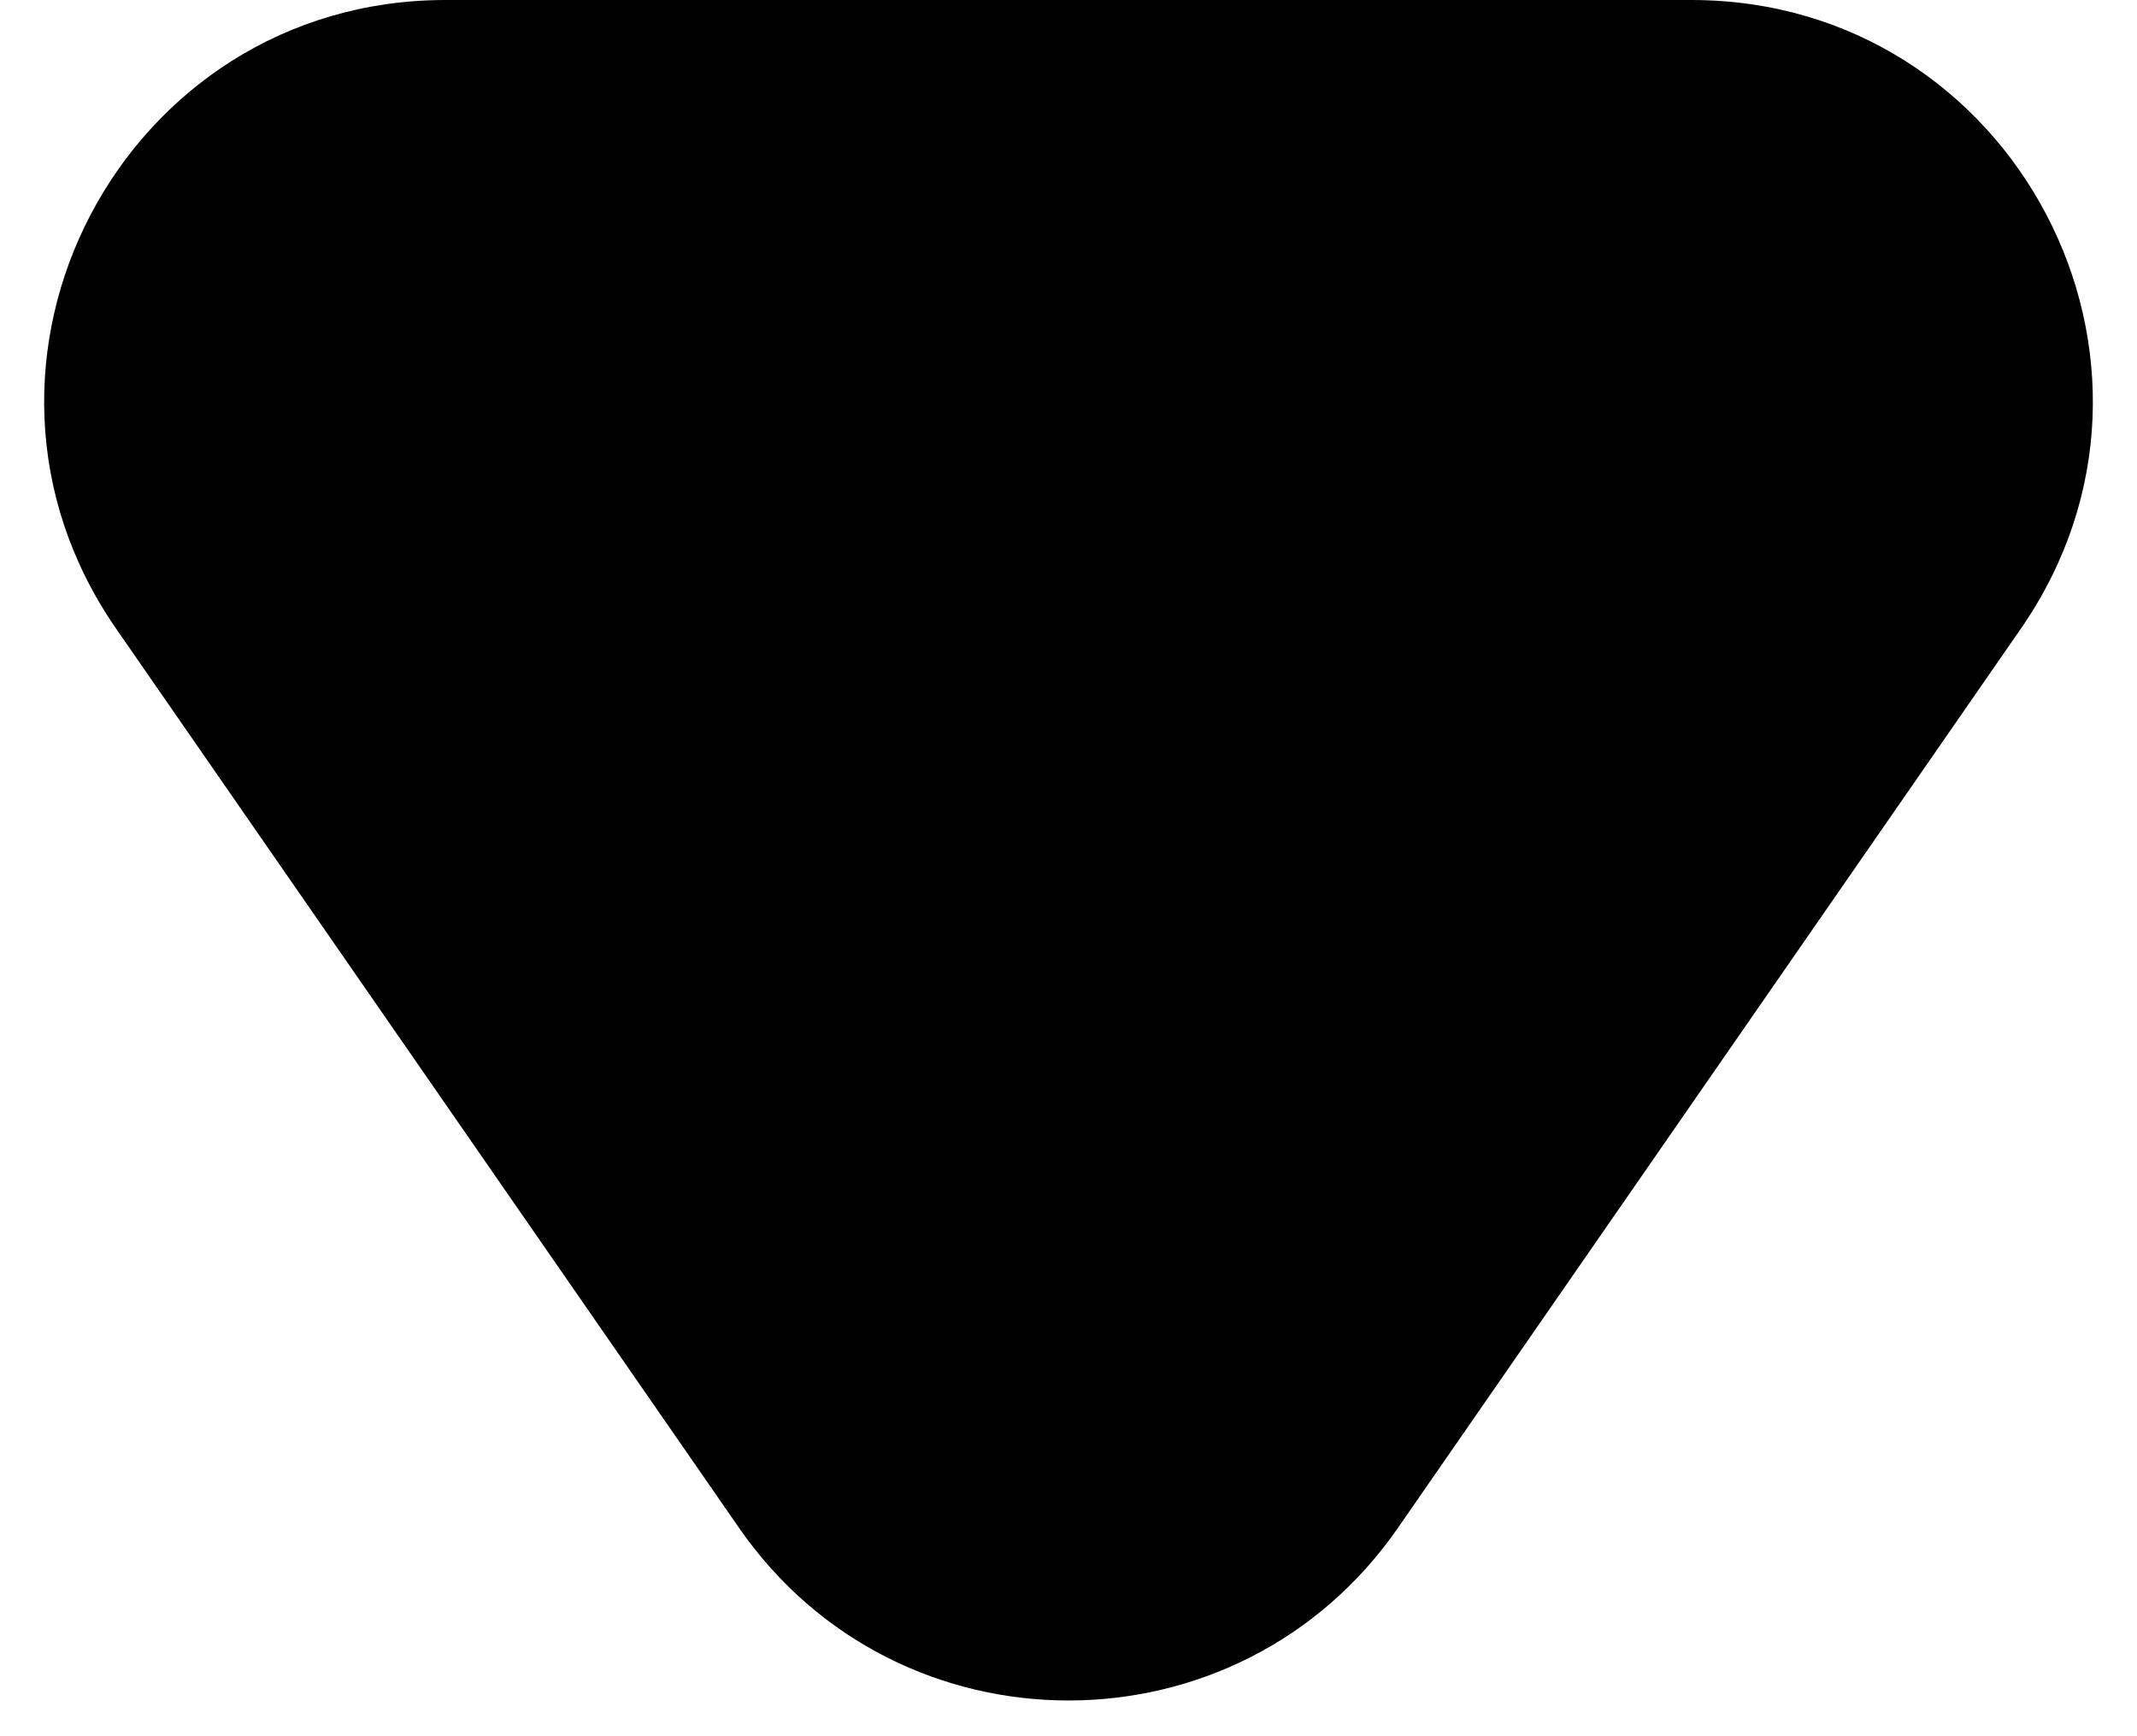 <svg width="16" height="13" viewBox="0 0 16 13" fill="none" xmlns="http://www.w3.org/2000/svg">
<path d="M10.466 11.441C9.273 13.163 6.727 13.163 5.534 11.441L0.87 4.708C-0.509 2.719 0.915 0 3.336 0L12.664 0C15.085 0 16.509 2.719 15.13 4.708L10.466 11.441Z" fill="currentColor" fill-opacity="1.0"/>
</svg>
